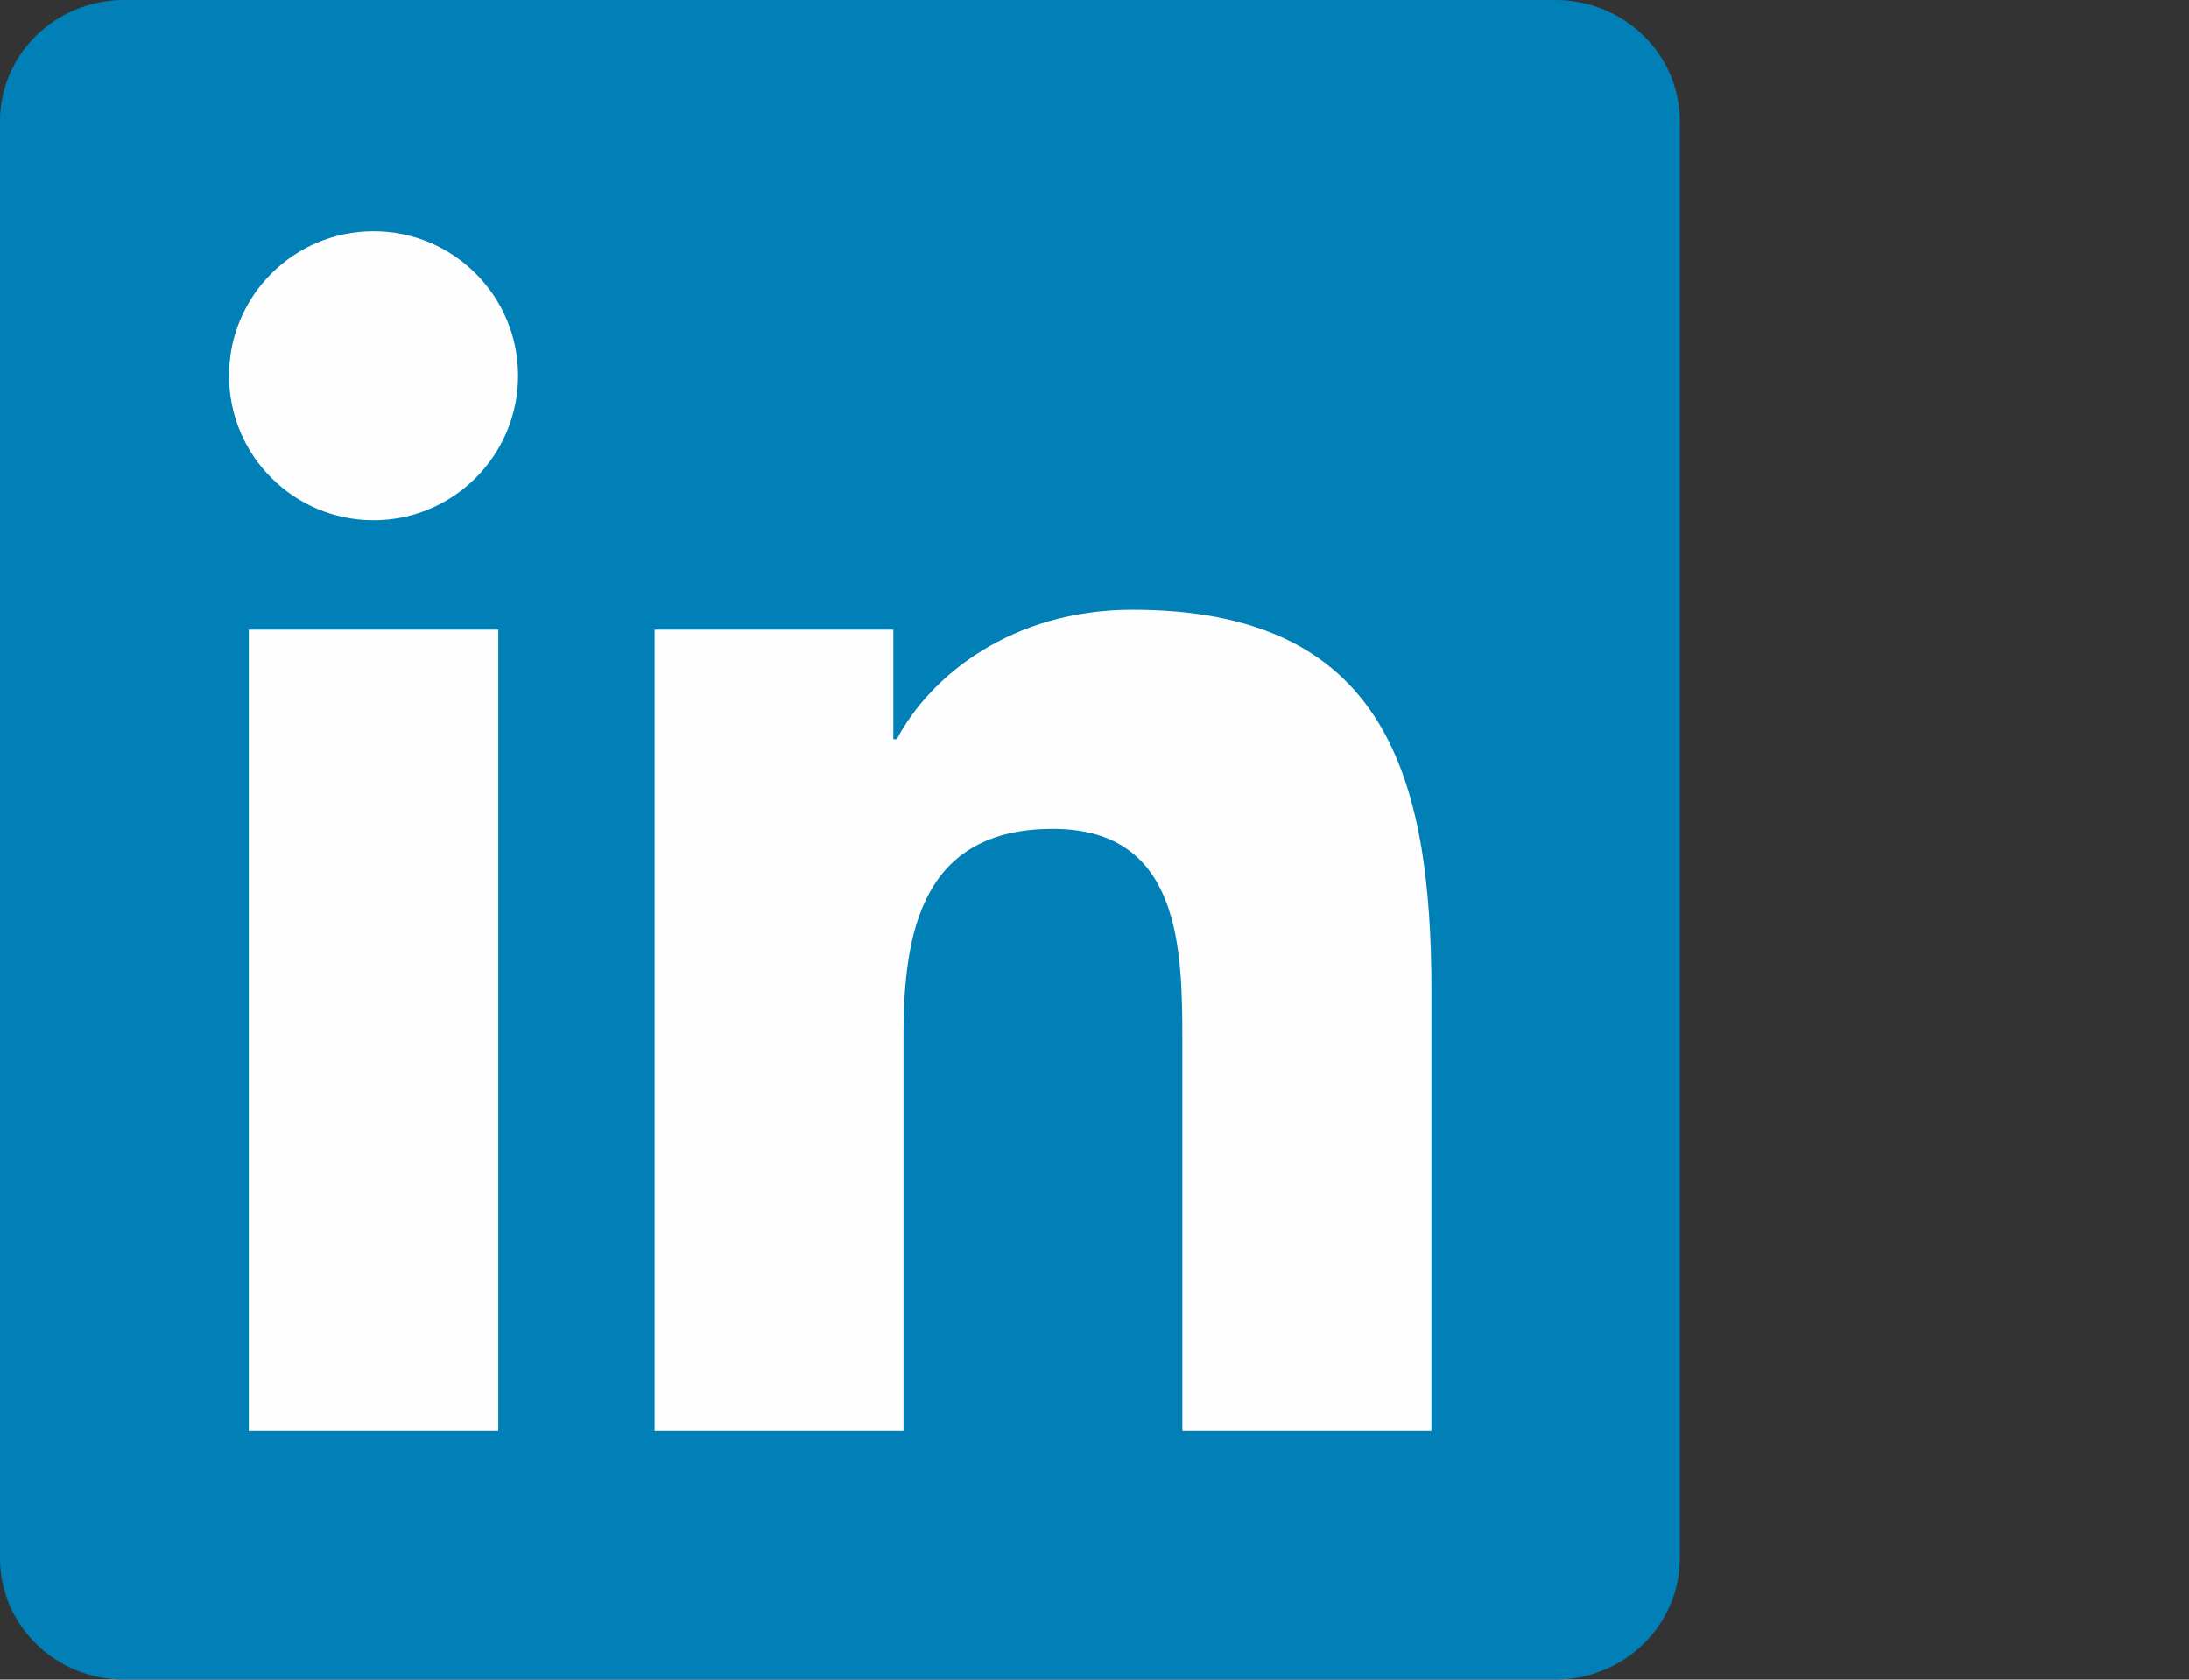 <?xml version="1.0" standalone="no"?><!-- Generator: Gravit.io --><svg xmlns="http://www.w3.org/2000/svg" xmlns:xlink="http://www.w3.org/1999/xlink" style="isolation:isolate" viewBox="0 0 23.455 18" width="23.455" height="18"><rect x="0" y="0" width="23.455" height="18" fill="#333333" stroke="none"/><defs><clipPath id="_clipPath_bkULao0RhM8hqY23pFPkUsadQTPkOHEi"><rect width="23.455" height="18"/></clipPath></defs><g clip-path="url(#_clipPath_bkULao0RhM8hqY23pFPkUsadQTPkOHEi)"><g><clipPath id="_clipPath_li5UTnVHSDzCSU1MYDiPllErXzkReuXt"><path d=" M 18 0 L 0 0 L 0 18 L 18 18" fill="rgb(255,255,255)"/></clipPath><g clip-path="url(#_clipPath_li5UTnVHSDzCSU1MYDiPllErXzkReuXt)"><path d=" M 16.667 0 L 1.327 0 C 0.595 0 0 0.581 0 1.298 L 0 16.701 C 0 17.418 0.595 18 1.327 18 L 16.667 18 C 17.401 18 17.999 17.418 17.999 16.701 L 17.999 1.298 C 17.999 0.581 17.401 0 16.667 0 Z " fill="rgb(0,128,183)"/></g><clipPath id="_clipPath_tFHEmsxF2OPmleVBprnyOxh2jPFrxTQK"><path d=" M 18 18 L 23.455 18 L 23.455 0 L 18 0" fill="rgb(255,255,255)"/></clipPath><g clip-path="url(#_clipPath_tFHEmsxF2OPmleVBprnyOxh2jPFrxTQK)"><path d=" M 16.667 0 L 1.327 0 C 0.595 0 0 0.581 0 1.298 L 0 16.701 C 0 17.418 0.595 18 1.327 18 L 16.667 18 C 17.401 18 17.999 17.418 17.999 16.701 L 17.999 1.298 C 17.999 0.581 17.401 0 16.667 0 Z " fill="rgb(0,128,183)"/></g></g><g><clipPath id="_clipPath_YiSvCxJ3uB42NoKt3PNB5qfJ8Vl2xw5Y"><path d=" M 18 0 L 0 0 L 0 18 L 18 18" fill="rgb(255,255,255)"/></clipPath><g clip-path="url(#_clipPath_YiSvCxJ3uB42NoKt3PNB5qfJ8Vl2xw5Y)"><path d=" M 4.004 2.478 C 4.857 2.478 5.551 3.172 5.551 4.026 C 5.551 4.881 4.857 5.575 4.004 5.575 C 3.146 5.575 2.454 4.881 2.454 4.026 C 2.454 3.172 3.146 2.478 4.004 2.478 Z  M 2.666 6.748 L 5.339 6.748 L 5.339 15.338 L 2.666 15.338 L 2.666 6.748 Z " fill="rgb(254,254,254)"/></g><clipPath id="_clipPath_fY6OZagnArRfF8QnNIwQ8bFcqA174eTB"><path d=" M 18 18 L 23.455 18 L 23.455 0 L 18 0" fill="rgb(255,255,255)"/></clipPath><g clip-path="url(#_clipPath_fY6OZagnArRfF8QnNIwQ8bFcqA174eTB)"><path d=" M 4.004 2.478 C 4.857 2.478 5.551 3.172 5.551 4.026 C 5.551 4.881 4.857 5.575 4.004 5.575 C 3.146 5.575 2.454 4.881 2.454 4.026 C 2.454 3.172 3.146 2.478 4.004 2.478 Z  M 2.666 6.748 L 5.339 6.748 L 5.339 15.338 L 2.666 15.338 L 2.666 6.748 Z " fill="rgb(254,254,254)"/></g></g><g><clipPath id="_clipPath_e0uuvMwecTZjrT7viCjDF5qHFQZkaMls"><line x1="18" y1="18" x2="18" y2="18"/></clipPath><g clip-path="url(#_clipPath_e0uuvMwecTZjrT7viCjDF5qHFQZkaMls)"><path d=" M 7.014 6.748 L 9.572 6.748 L 9.572 7.922 L 9.609 7.922 C 9.966 7.247 10.836 6.535 12.135 6.535 C 14.839 6.535 15.338 8.313 15.338 10.627 L 15.338 15.338 L 12.669 15.338 L 12.669 11.16 C 12.669 10.164 12.651 8.883 11.281 8.883 C 9.893 8.883 9.681 9.969 9.681 11.089 L 9.681 15.338 L 7.014 15.338 L 7.014 6.748 Z " fill="rgb(254,254,254)"/></g><clipPath id="_clipPath_sQehLmojb9EtKPezOiPakjYMf3CaUUiL"><path d=" M 18 0 L 0 0 L 0 18 L 18 18" fill="rgb(255,255,255)"/></clipPath><g clip-path="url(#_clipPath_sQehLmojb9EtKPezOiPakjYMf3CaUUiL)"><path d=" M 7.014 6.748 L 9.572 6.748 L 9.572 7.922 L 9.609 7.922 C 9.966 7.247 10.836 6.535 12.135 6.535 C 14.839 6.535 15.338 8.313 15.338 10.627 L 15.338 15.338 L 12.669 15.338 L 12.669 11.16 C 12.669 10.164 12.651 8.883 11.281 8.883 C 9.893 8.883 9.681 9.969 9.681 11.089 L 9.681 15.338 L 7.014 15.338 L 7.014 6.748 Z " fill="rgb(254,254,254)"/></g></g><clipPath id="_clipPath_Ntl6B0gngSOVL65JlKNICCEtObyYCSk4"><path d=" M 18 18 L 23.455 18 L 23.455 0 L 18 0" fill="rgb(255,255,255)"/></clipPath><g clip-path="url(#_clipPath_Ntl6B0gngSOVL65JlKNICCEtObyYCSk4)"><path d=" M 7.014 6.748 L 9.572 6.748 L 9.572 7.922 L 9.609 7.922 C 9.966 7.247 10.836 6.535 12.135 6.535 C 14.839 6.535 15.338 8.313 15.338 10.627 L 15.338 15.338 L 12.669 15.338 L 12.669 11.16 C 12.669 10.164 12.651 8.883 11.281 8.883 C 9.893 8.883 9.681 9.969 9.681 11.089 L 9.681 15.338 L 7.014 15.338 L 7.014 6.748 Z " fill="rgb(254,254,254)"/></g></g></svg>